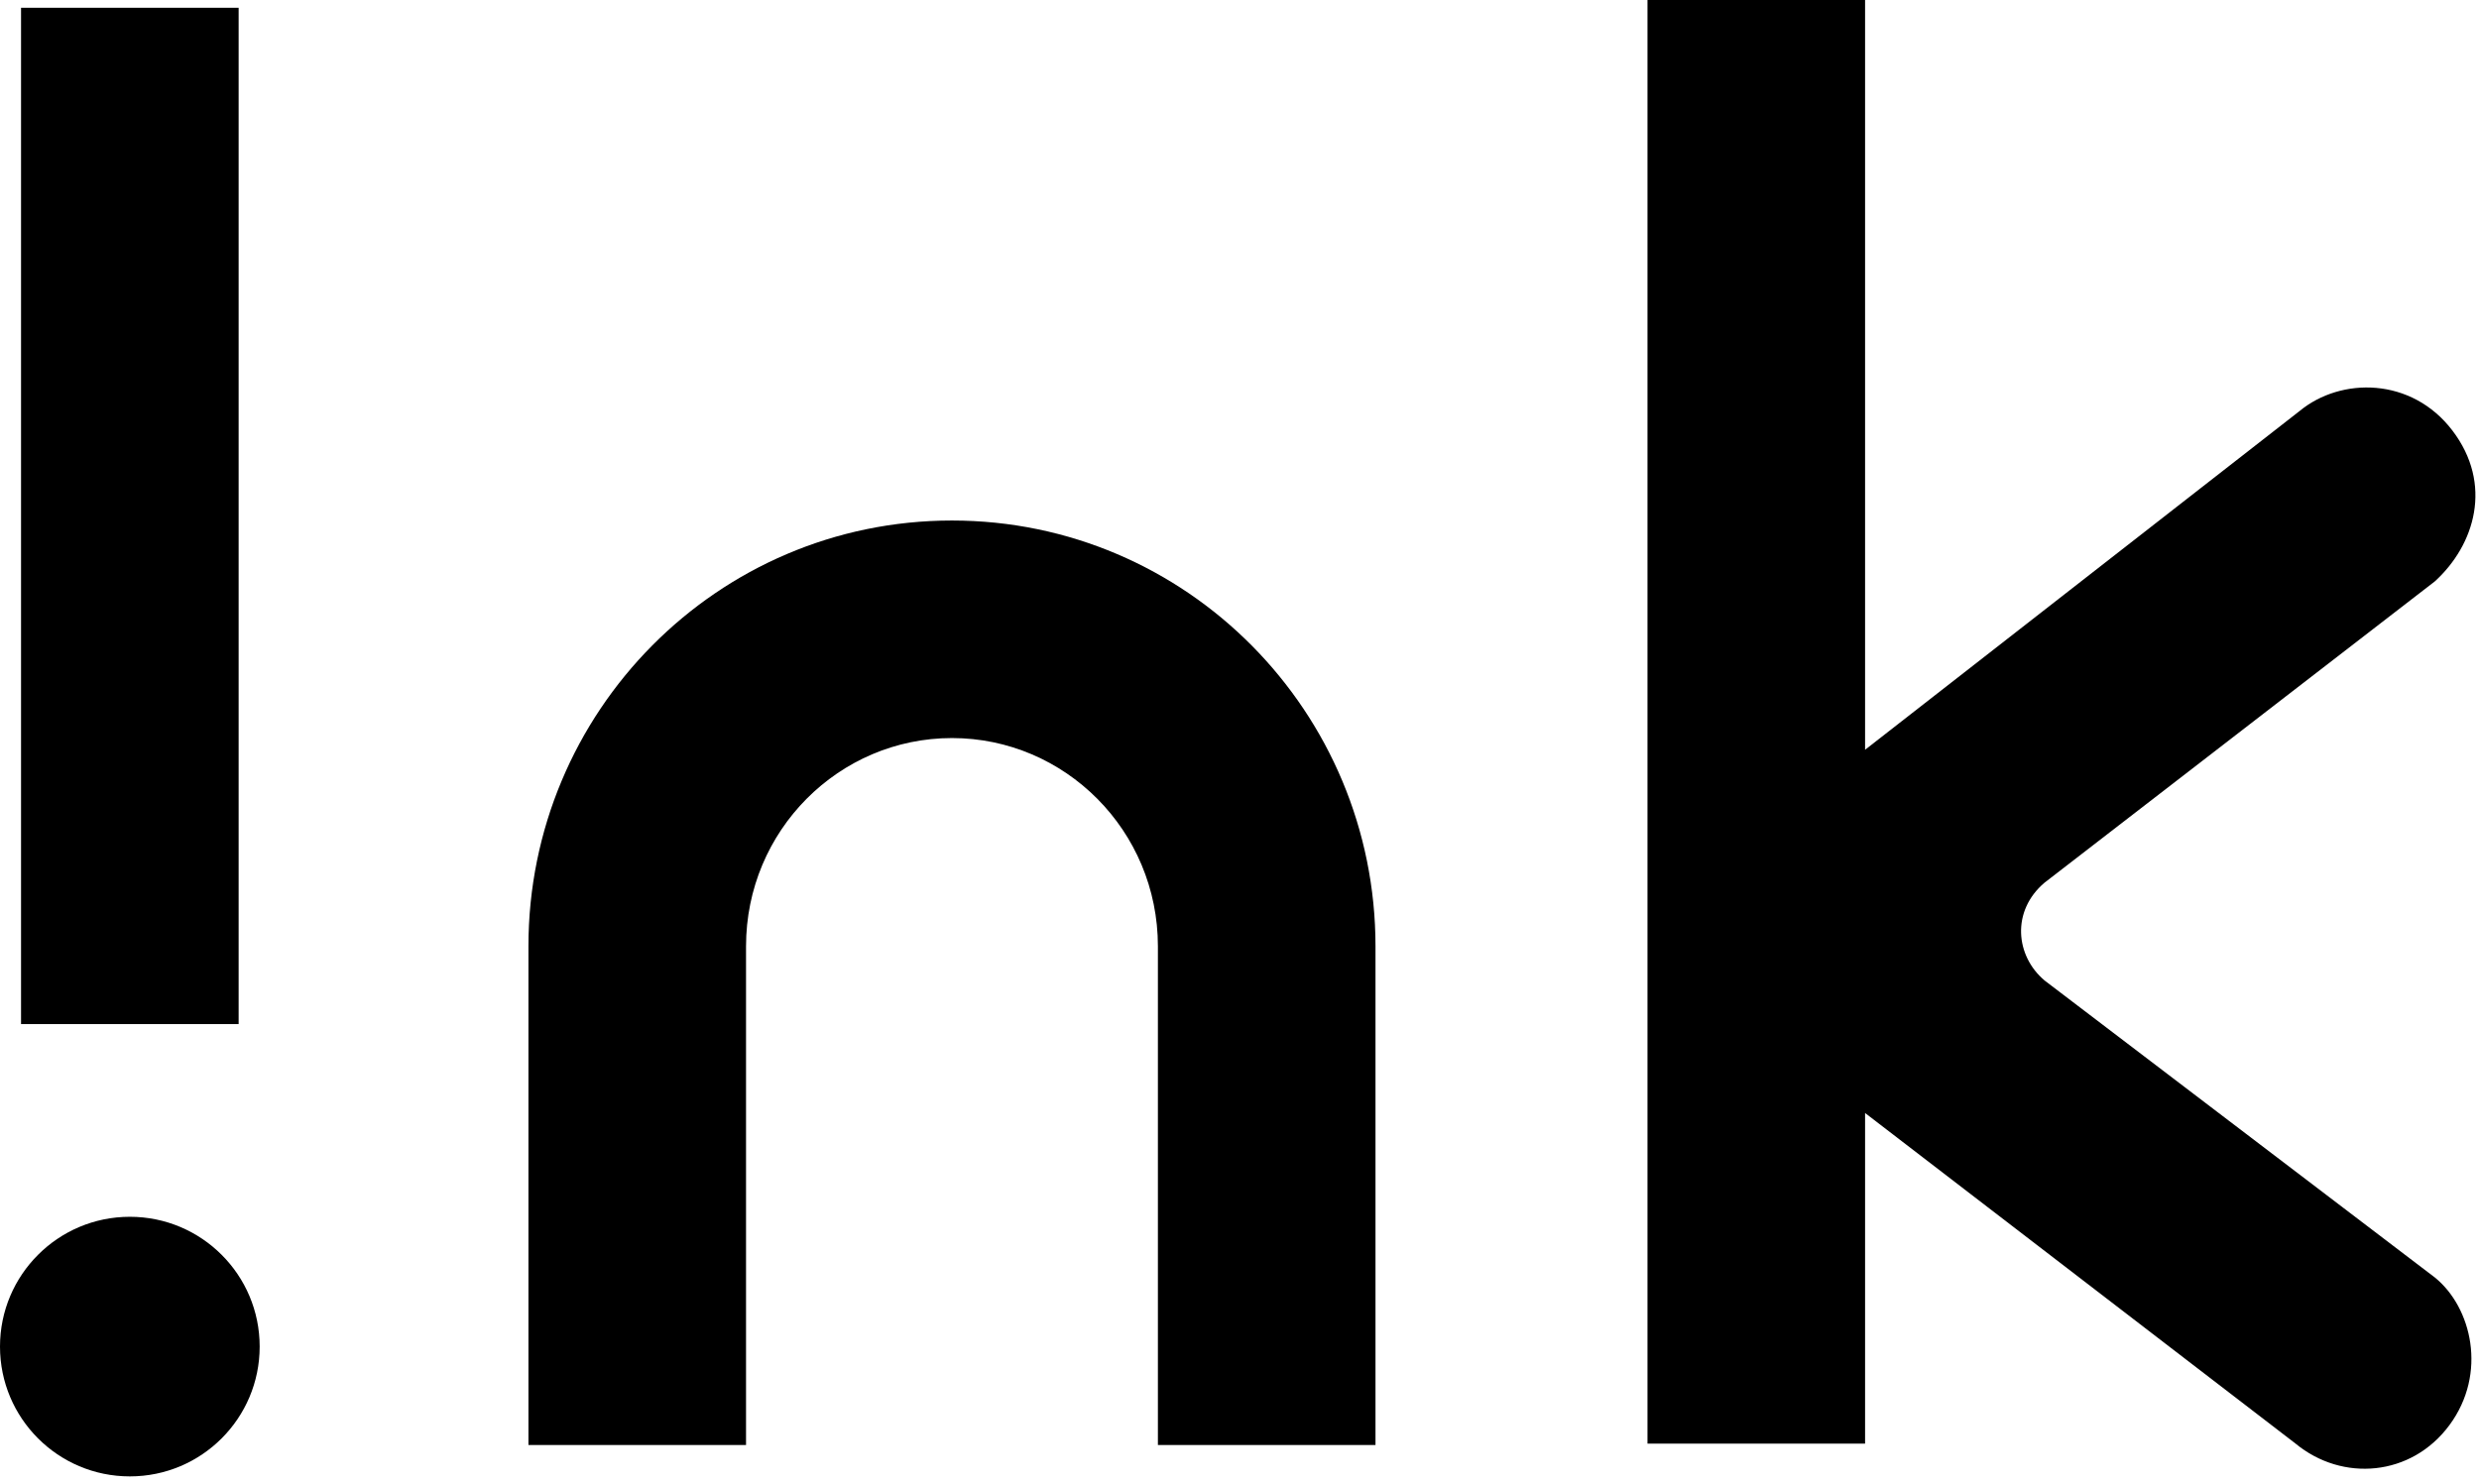 <svg width="319" height="191" viewBox="0 0 319 191" fill="black" xmlns="http://www.w3.org/2000/svg">
    <path d="M240 96.509V0H212V185.816H240V143.264L295.395 185.816C301.406 190.779 310.294 190.076 315.202 183.43C320.11 176.784 318.059 168.256 313.314 164.43L263.1 126.208C259.331 123.035 258.804 117.245 263.1 113.61L313.314 74.837C318.494 70.124 320.825 62.306 315.576 55.415C310.326 48.523 301.247 48.523 295.939 52.886L240 96.509Z" />
    <path d="M2.708 1L2.708 131.817H30.708L30.708 1L2.708 1Z" />
    <path d="M0 173.33C-8.06737e-07 182.558 7.48 190.038 16.708 190.038C25.936 190.038 33.415 182.558 33.415 173.33C33.415 164.102 25.936 156.622 16.708 156.622C7.48 156.622 8.06737e-07 164.102 0 173.33Z" />
    <path fill-rule="evenodd" clip-rule="evenodd" d="M122.5 95C107.964 95 96 106.902 96 121.808V186H68V121.808C68 91.638 92.301 67 122.5 67C152.699 67 177 91.638 177 121.808V186H149V121.808C149 106.902 137.036 95 122.5 95Z" />
</svg>
